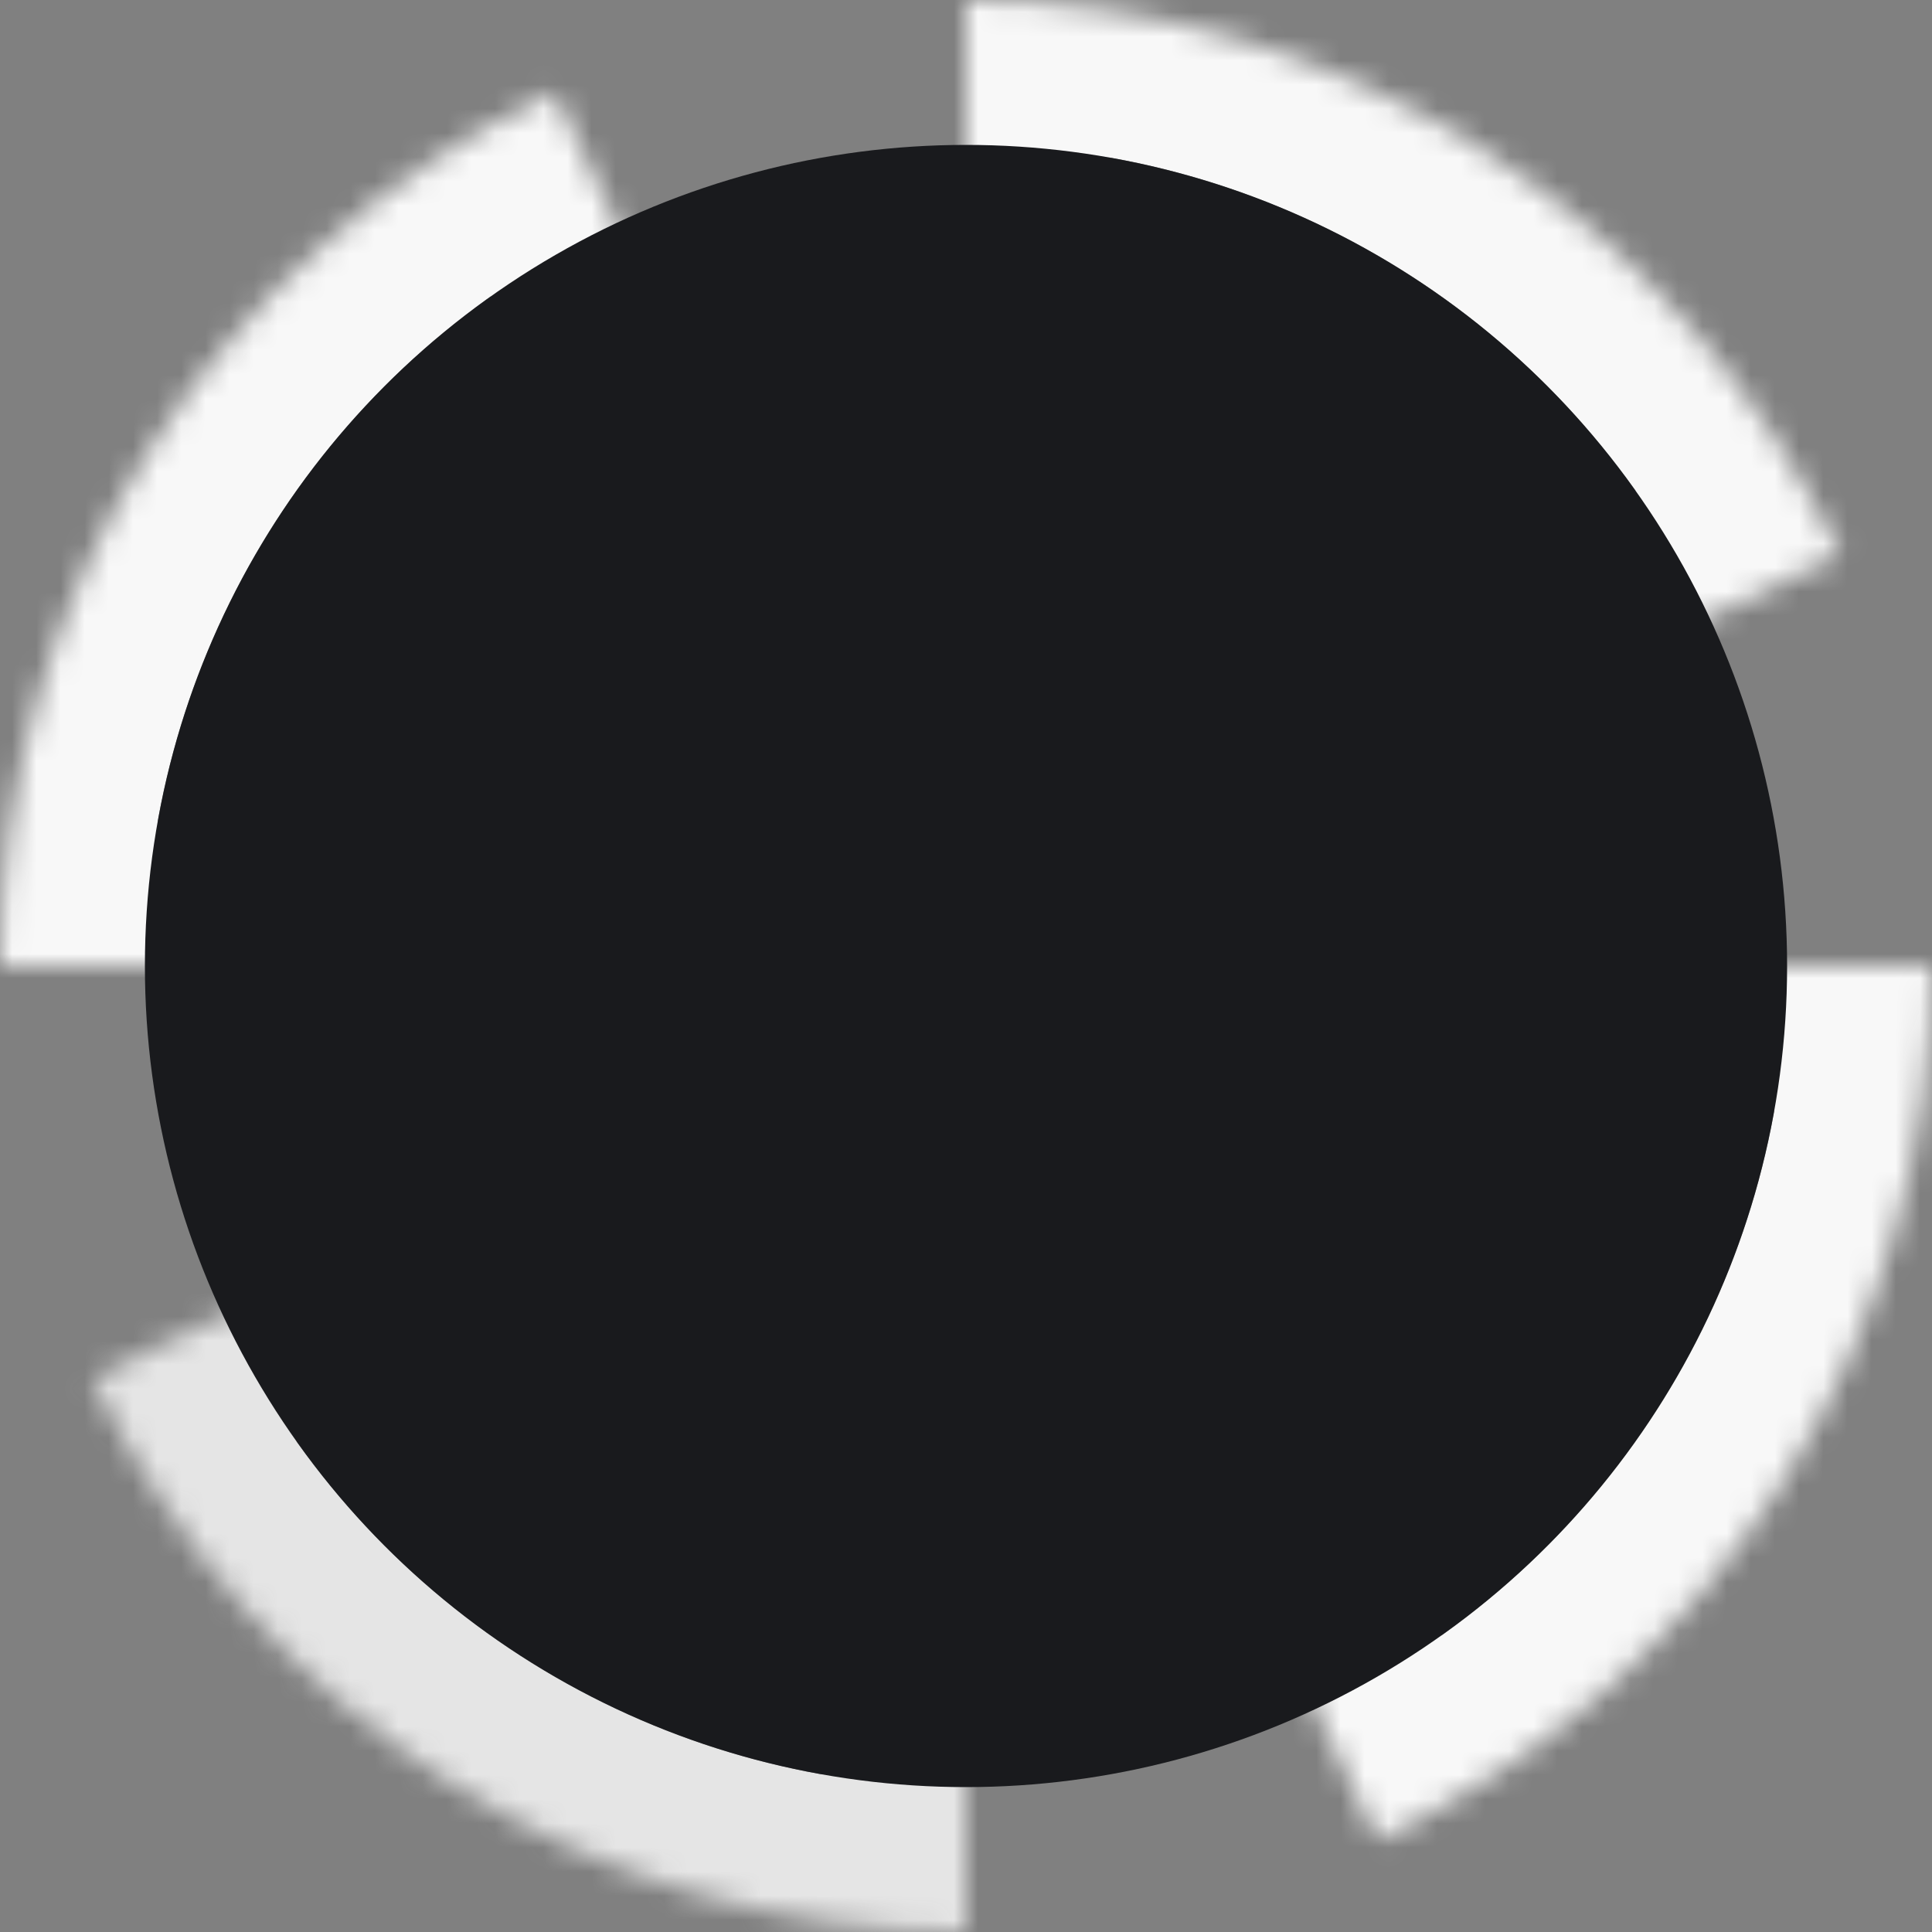 <svg width="80" height="80" viewBox="0 0 80 80" fill="none" xmlns="http://www.w3.org/2000/svg">
<rect x="0" y="0" width="80" height="80" fill="#808080" stroke="none"/>
<mask id="path-1-inside-1" fill="white">
<path d="M80 40C80 47.59 77.84 55.024 73.773 61.433C69.706 67.842 63.899 72.961 57.031 76.193L40 40H80Z"/>
</mask>
<path d="M80 40C80 47.59 77.84 55.024 73.773 61.433C69.706 67.842 63.899 72.961 57.031 76.193L40 40H80Z" stroke="#F8F8F8" stroke-width="12" mask="url(#path-1-inside-1)"/>
<mask id="path-2-inside-2" fill="white">
<path d="M40 80C32.41 80 24.976 77.84 18.567 73.773C12.158 69.706 7.039 63.899 3.807 57.031L40 40V80Z"/>
</mask>
<path d="M40 80C32.41 80 24.976 77.84 18.567 73.773C12.158 69.706 7.039 63.899 3.807 57.031L40 40V80Z" stroke="#E5E5E5" stroke-width="12" mask="url(#path-2-inside-2)"/>
<mask id="path-3-inside-3" fill="white">
<path d="M0 40C6.63579e-07 32.41 2.16 24.976 6.227 18.567C10.294 12.158 16.101 7.039 22.969 3.807L40 40L0 40Z"/>
</mask>
<path d="M0 40C6.63579e-07 32.41 2.16 24.976 6.227 18.567C10.294 12.158 16.101 7.039 22.969 3.807L40 40L0 40Z" stroke="#F8F8F8" stroke-width="12" mask="url(#path-3-inside-3)"/>
<mask id="path-4-inside-4" fill="white">
<path d="M40 0C47.59 9.05154e-08 55.024 2.16 61.433 6.227C67.842 10.294 72.961 16.101 76.193 22.969L40 40V0Z"/>
</mask>
<path d="M40 0C47.59 9.05154e-08 55.024 2.16 61.433 6.227C67.842 10.294 72.961 16.101 76.193 22.969L40 40V0Z" stroke="#F8F8F8" stroke-width="12" mask="url(#path-4-inside-4)"/>
<circle cx="40" cy="40" r="34" fill="#191A1D"/>
</svg>
